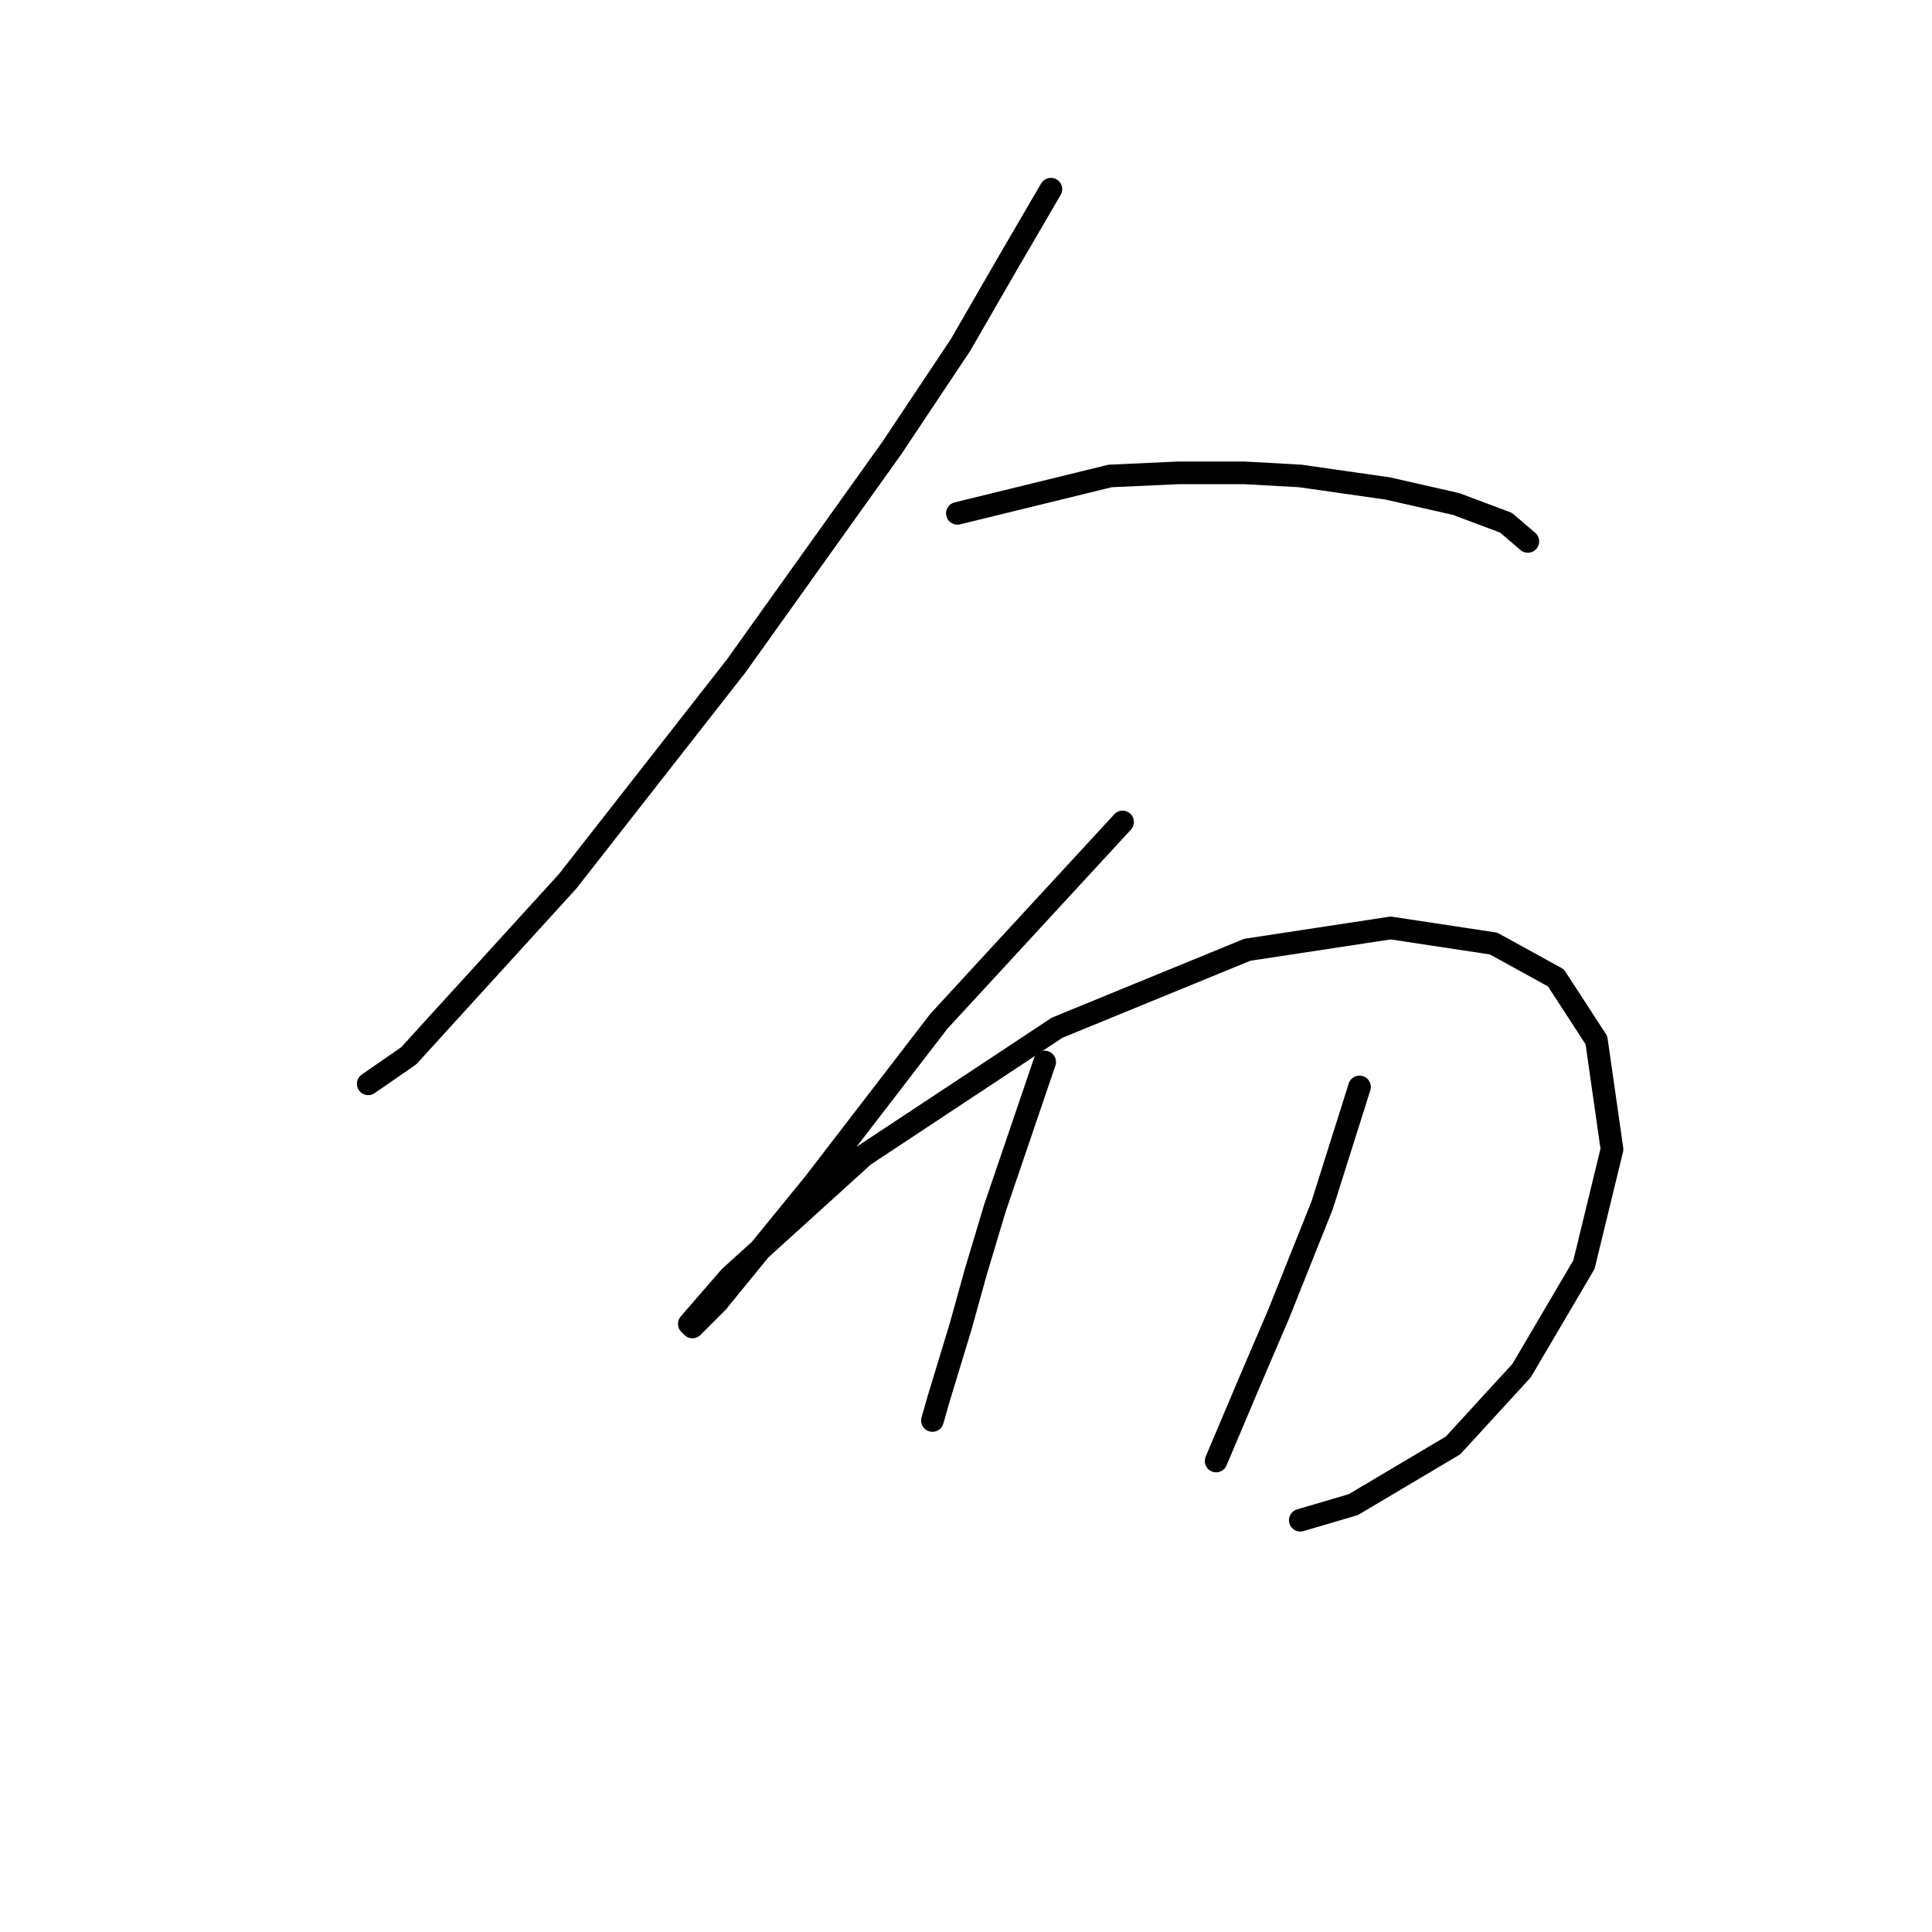 <?xml version="1.0" standalone="no"?>
    <svg width="256" height="256" xmlns="http://www.w3.org/2000/svg" version="1.1">
    <polyline stroke="black" stroke-width="3" stroke-linecap="round" fill="transparent" stroke-linejoin="round" points="139.25 25.067 133.467 34.98 127.271 45.719 118.184 59.35 97.532 88.264 75.227 116.764 54.162 139.895 48.792 143.612 48.792 143.612 " />
        <polyline stroke="black" stroke-width="3" stroke-linecap="round" fill="transparent" stroke-linejoin="round" points="126.858 68.024 147.098 63.067 156.185 62.654 164.859 62.654 172.294 63.067 183.859 64.72 192.947 66.785 199.555 69.263 202.447 71.741 202.447 71.741 " />
        <polyline stroke="black" stroke-width="3" stroke-linecap="round" fill="transparent" stroke-linejoin="round" points="148.75 108.916 124.38 135.351 107.858 156.83 95.054 172.526 91.749 175.83 91.336 175.417 96.706 169.221 114.467 153.112 140.076 136.177 165.272 125.851 184.272 122.96 197.903 125.025 206.164 129.569 211.534 137.83 213.599 152.286 209.882 167.569 201.621 181.613 192.533 191.526 179.316 199.374 172.294 201.439 172.294 201.439 " />
        <polyline stroke="black" stroke-width="3" stroke-linecap="round" fill="transparent" stroke-linejoin="round" points="138.424 140.721 131.815 160.134 129.337 168.395 127.271 175.83 124.38 185.33 123.554 188.222 123.554 188.222 " />
        <polyline stroke="black" stroke-width="3" stroke-linecap="round" fill="transparent" stroke-linejoin="round" points="180.142 144.025 175.185 159.721 169.403 174.178 165.685 182.852 161.142 193.591 161.142 193.591 " />
        </svg>